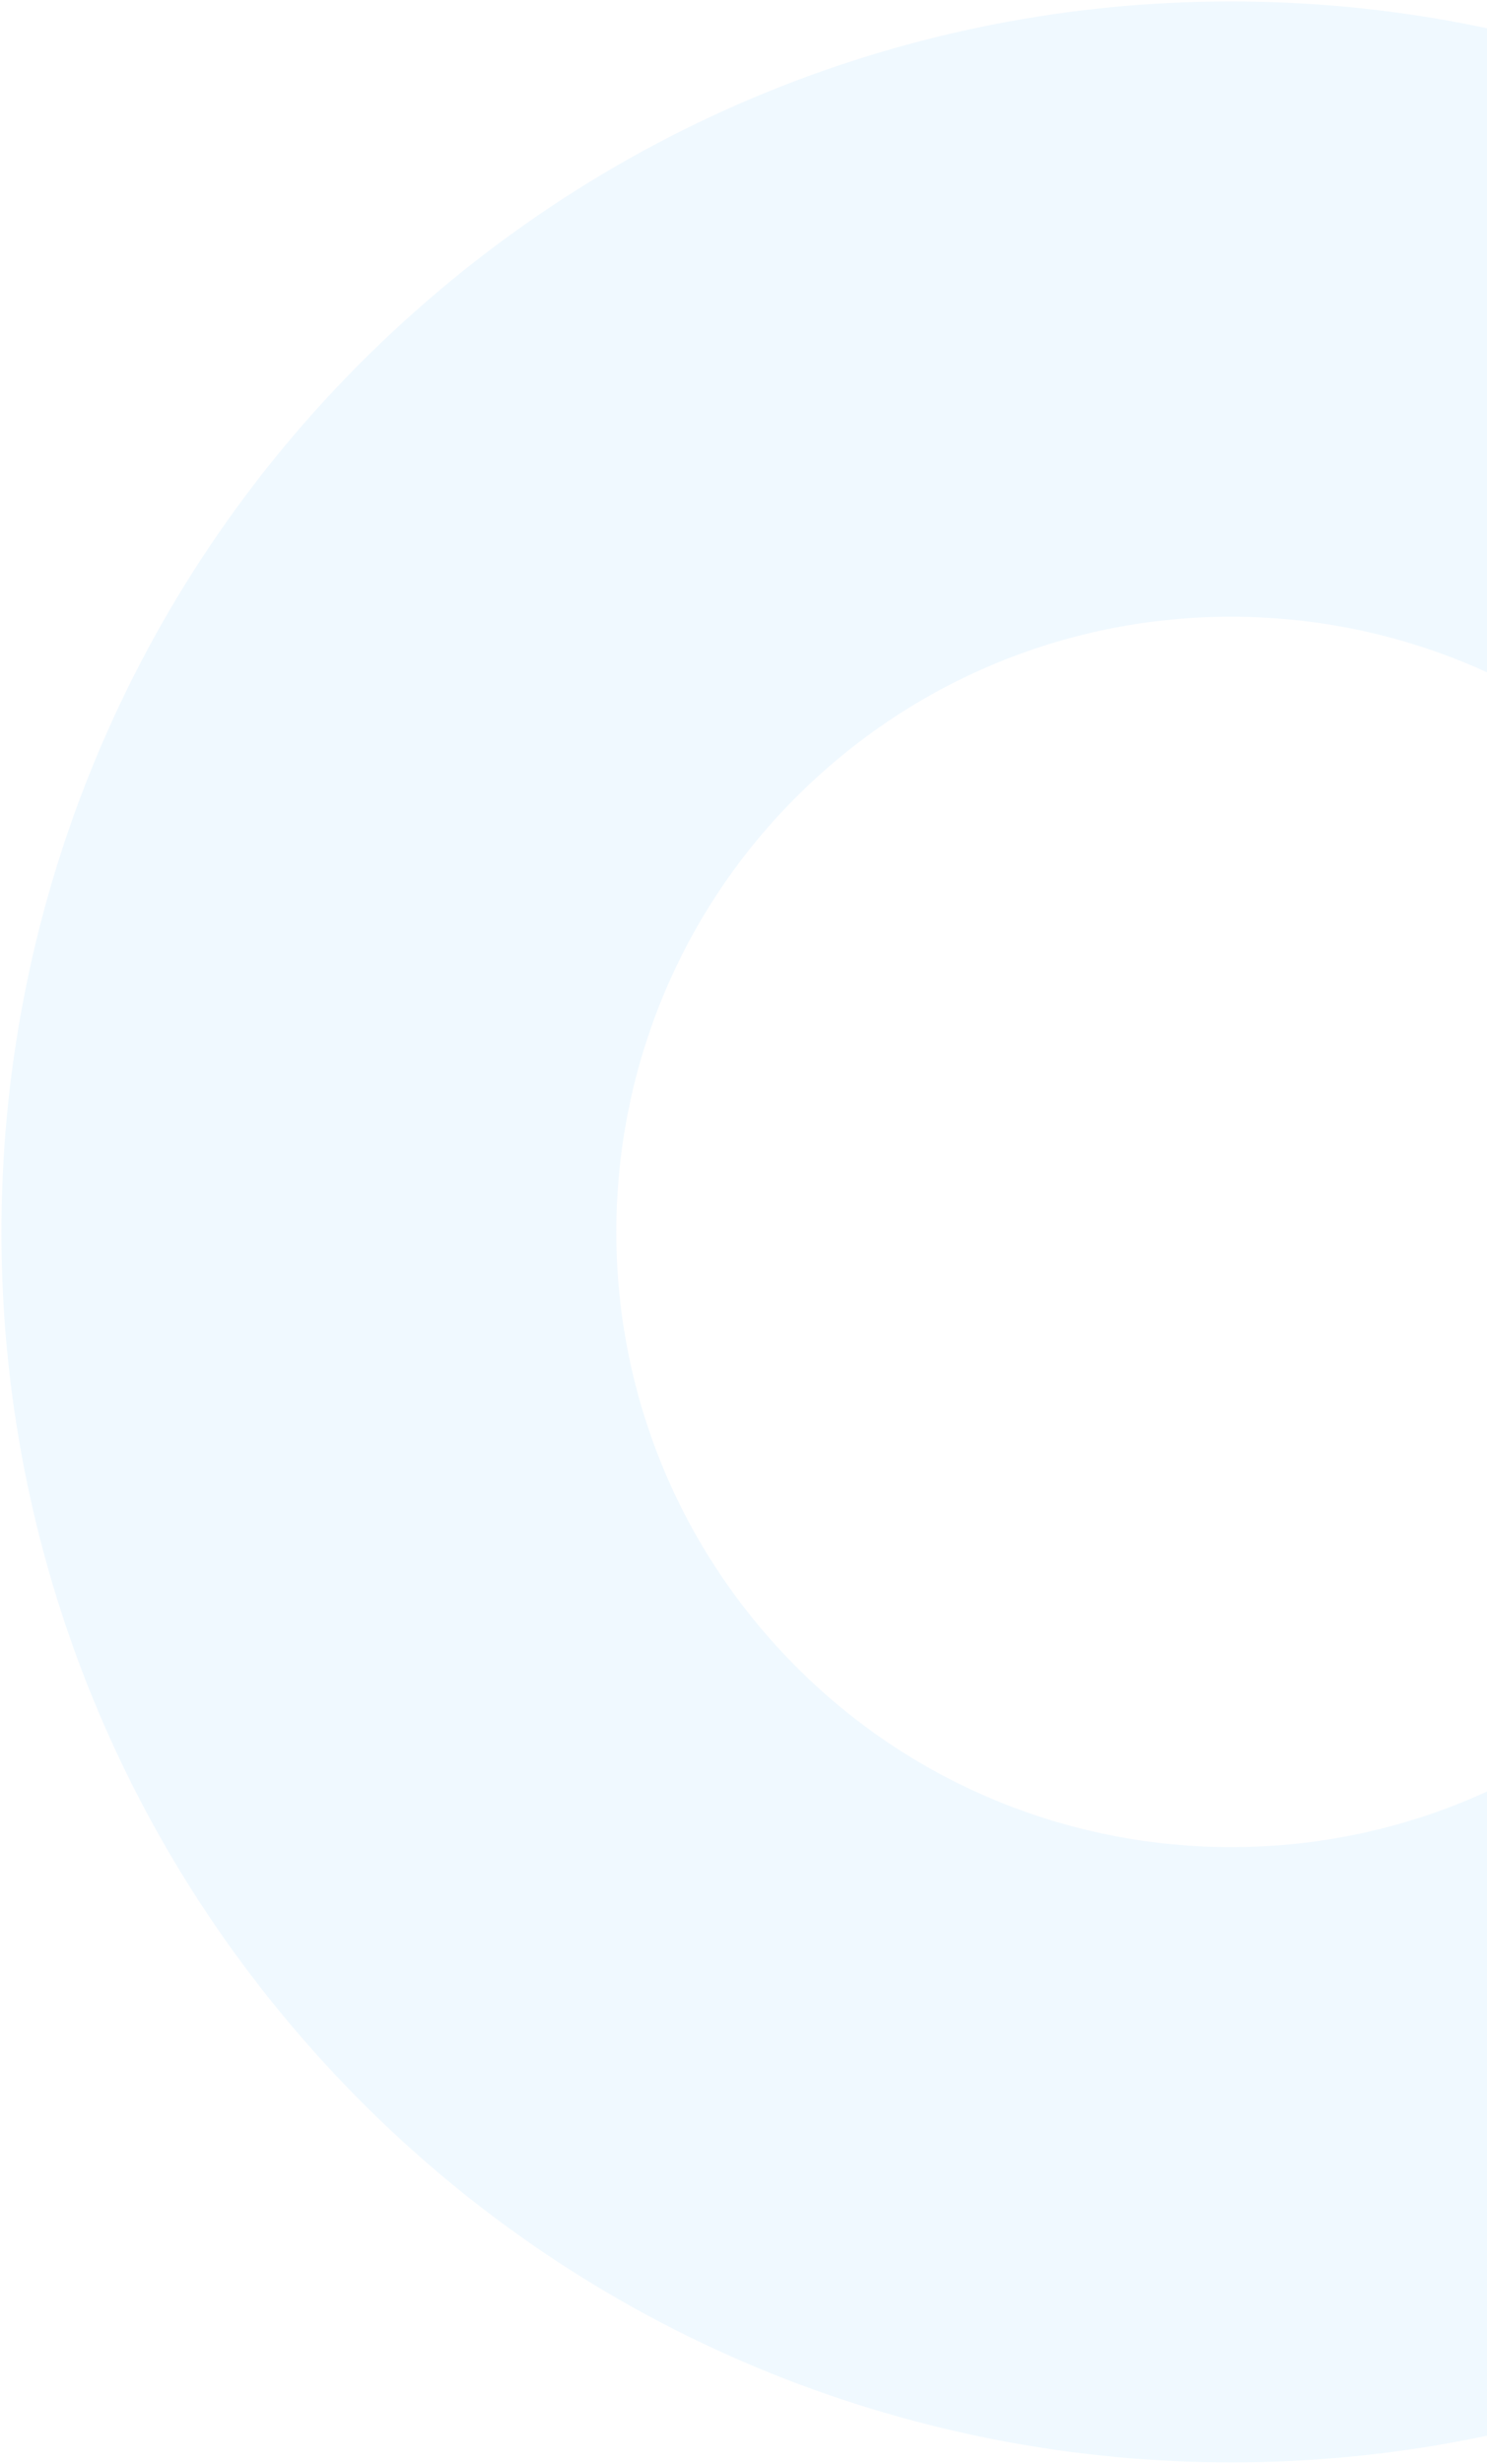 <svg width="285" height="472" viewBox="0 0 285 472" fill="none" xmlns="http://www.w3.org/2000/svg">
<path d="M410.114 77.149C497.826 173.329 490.961 322.402 394.781 410.114C298.602 497.826 149.528 490.961 61.816 394.781C-25.895 298.601 -19.031 149.528 77.149 61.816C173.329 -25.896 322.402 -19.031 410.114 77.149ZM148.891 315.373C192.747 363.463 267.283 366.895 315.373 323.039C363.463 279.184 366.895 204.647 323.04 156.557C279.184 108.467 204.647 105.035 156.557 148.891C108.467 192.746 105.035 267.283 148.891 315.373Z" fill="#64C6FF" fill-opacity="0.1"/>
</svg>
